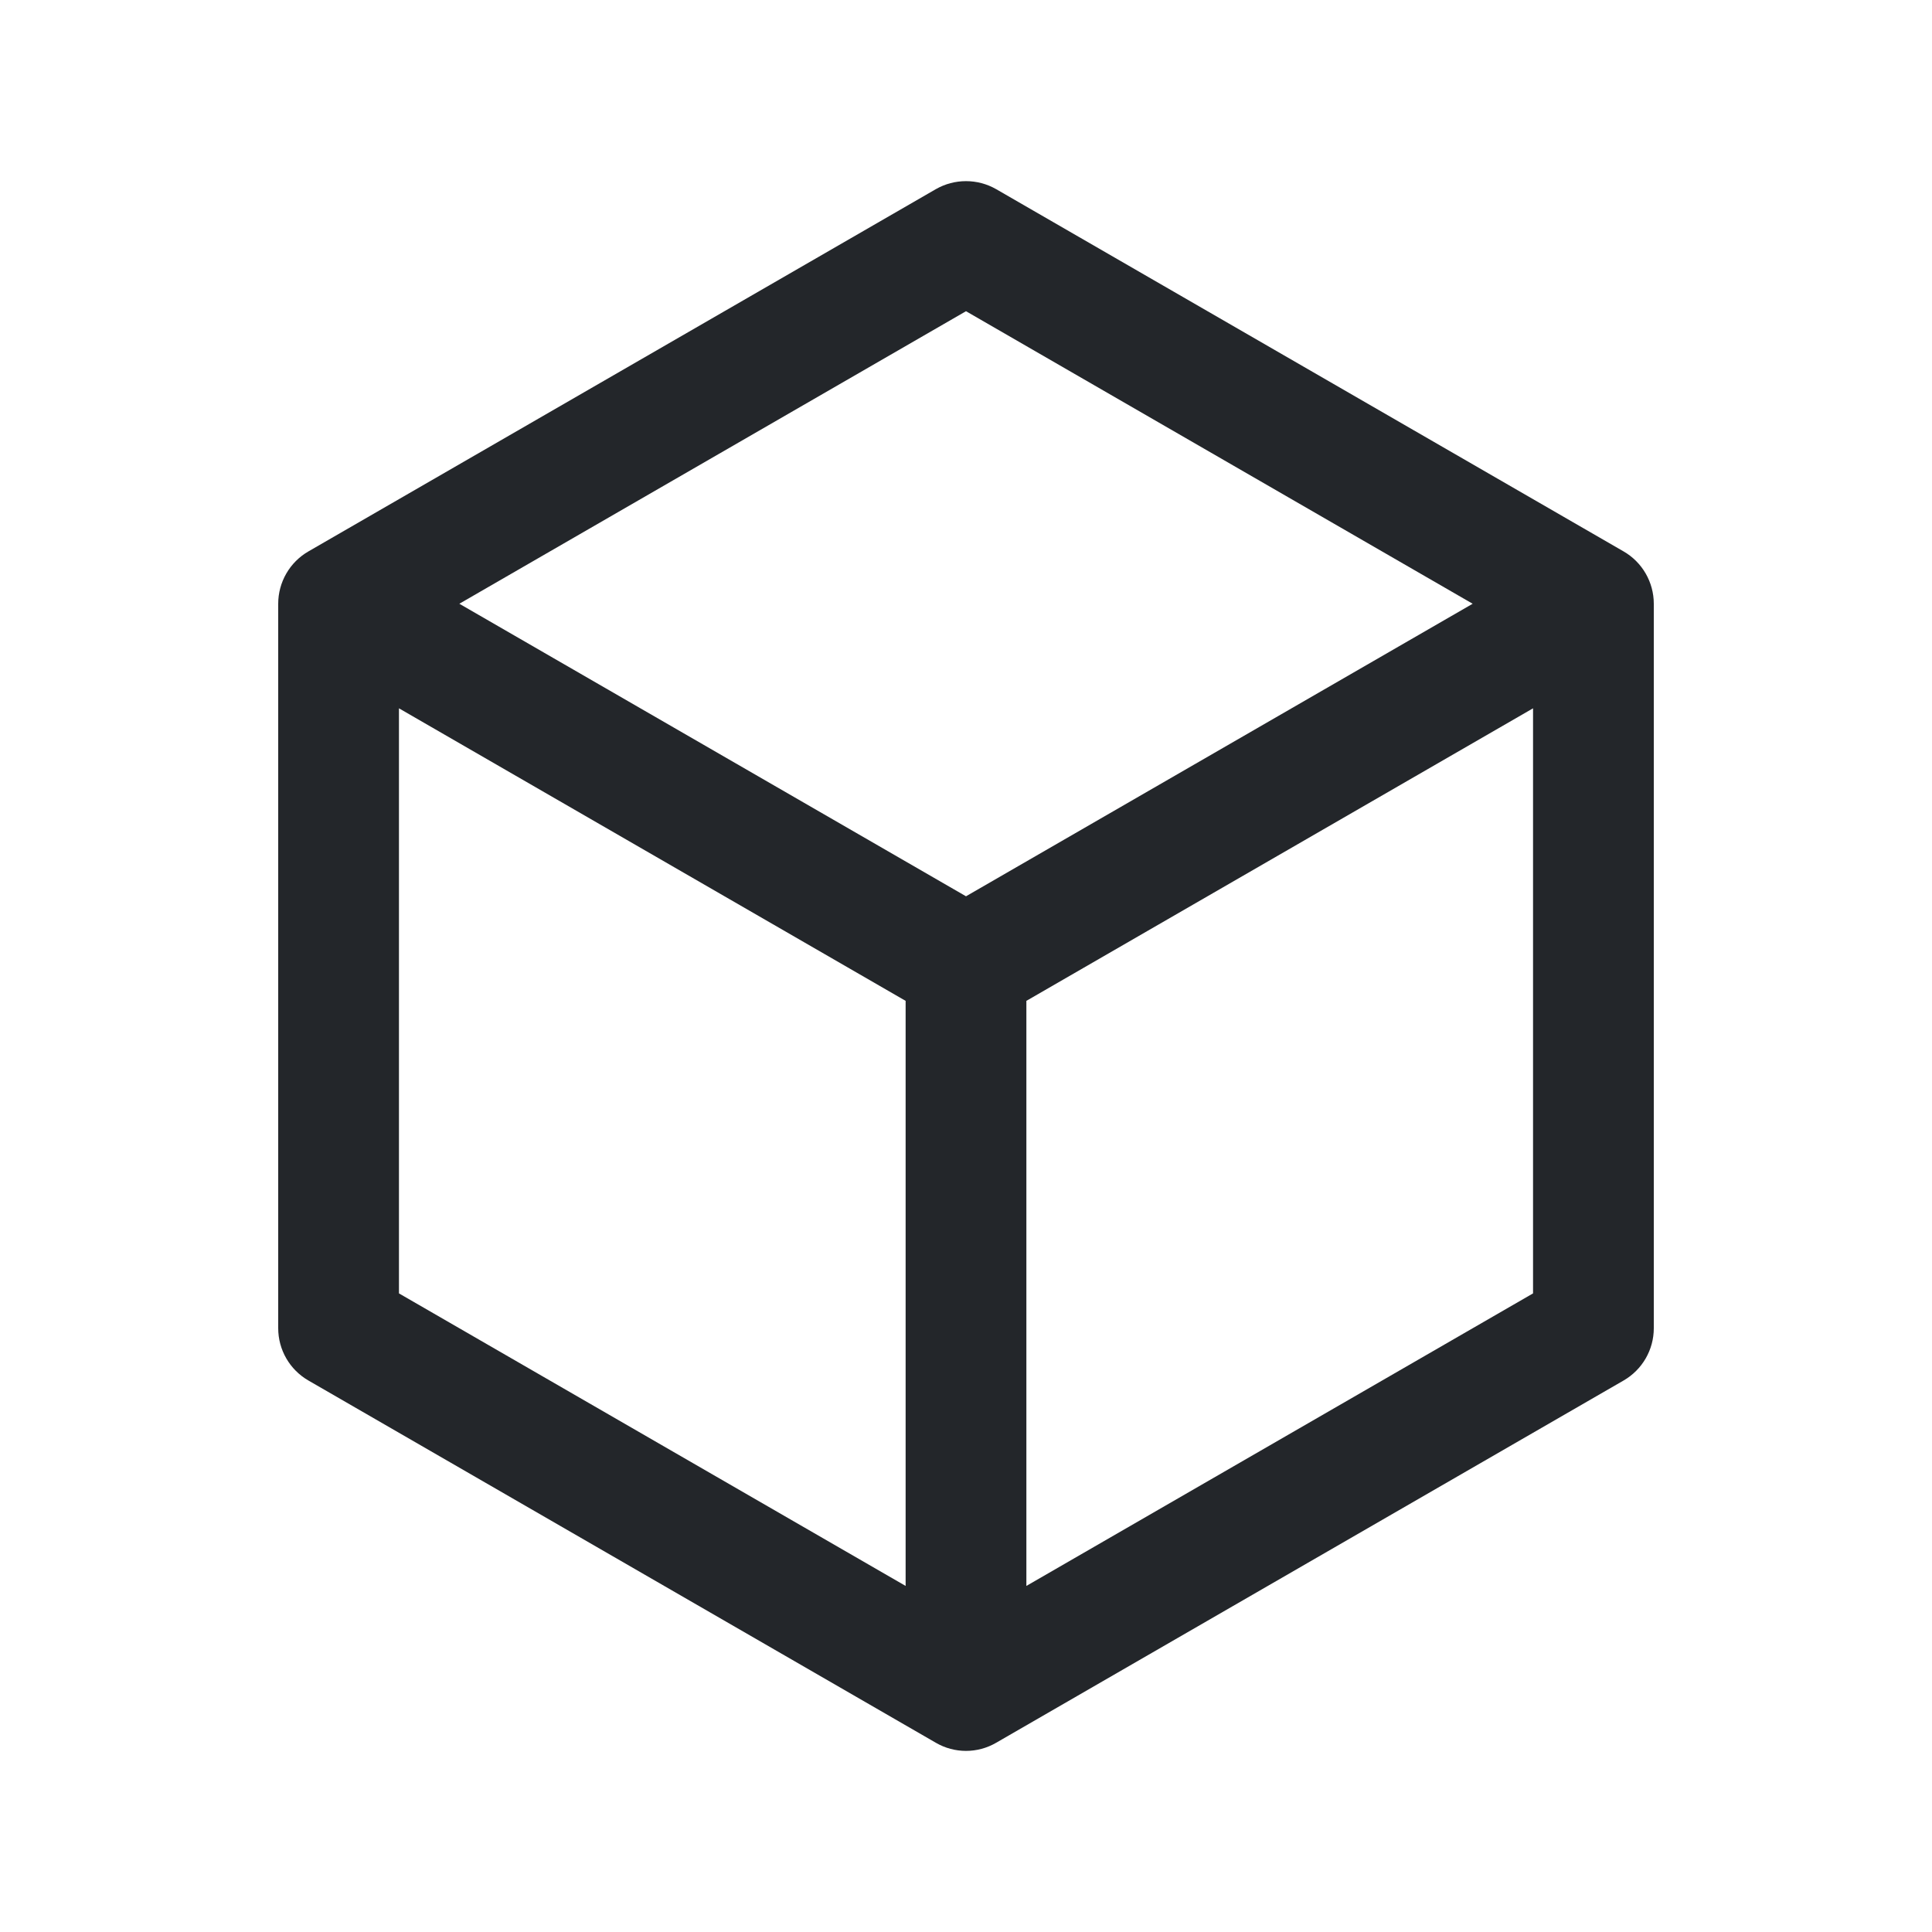 <svg width="24" height="24" viewBox="0 0 24 24" fill="none" xmlns="http://www.w3.org/2000/svg">
<path fill-rule="evenodd" clip-rule="evenodd" d="M11.625 2.35C11.857 2.217 12.143 2.217 12.375 2.35L20.169 6.85C20.401 6.984 20.544 7.232 20.544 7.5V16.5C20.544 16.768 20.401 17.015 20.169 17.149L12.375 21.649C12.143 21.784 11.857 21.784 11.625 21.649L3.831 17.149C3.599 17.015 3.456 16.768 3.456 16.5V7.5C3.456 7.232 3.599 6.984 3.831 6.85L11.625 2.35ZM12 3.866L5.706 7.5L12 11.134L18.294 7.5L12 3.866ZM19.044 8.799L12.75 12.433L12.75 19.701L19.044 16.067V8.799ZM11.25 19.701L11.25 12.433L4.956 8.799V16.067L11.25 19.701Z" fill="#23262A"/>
</svg>

